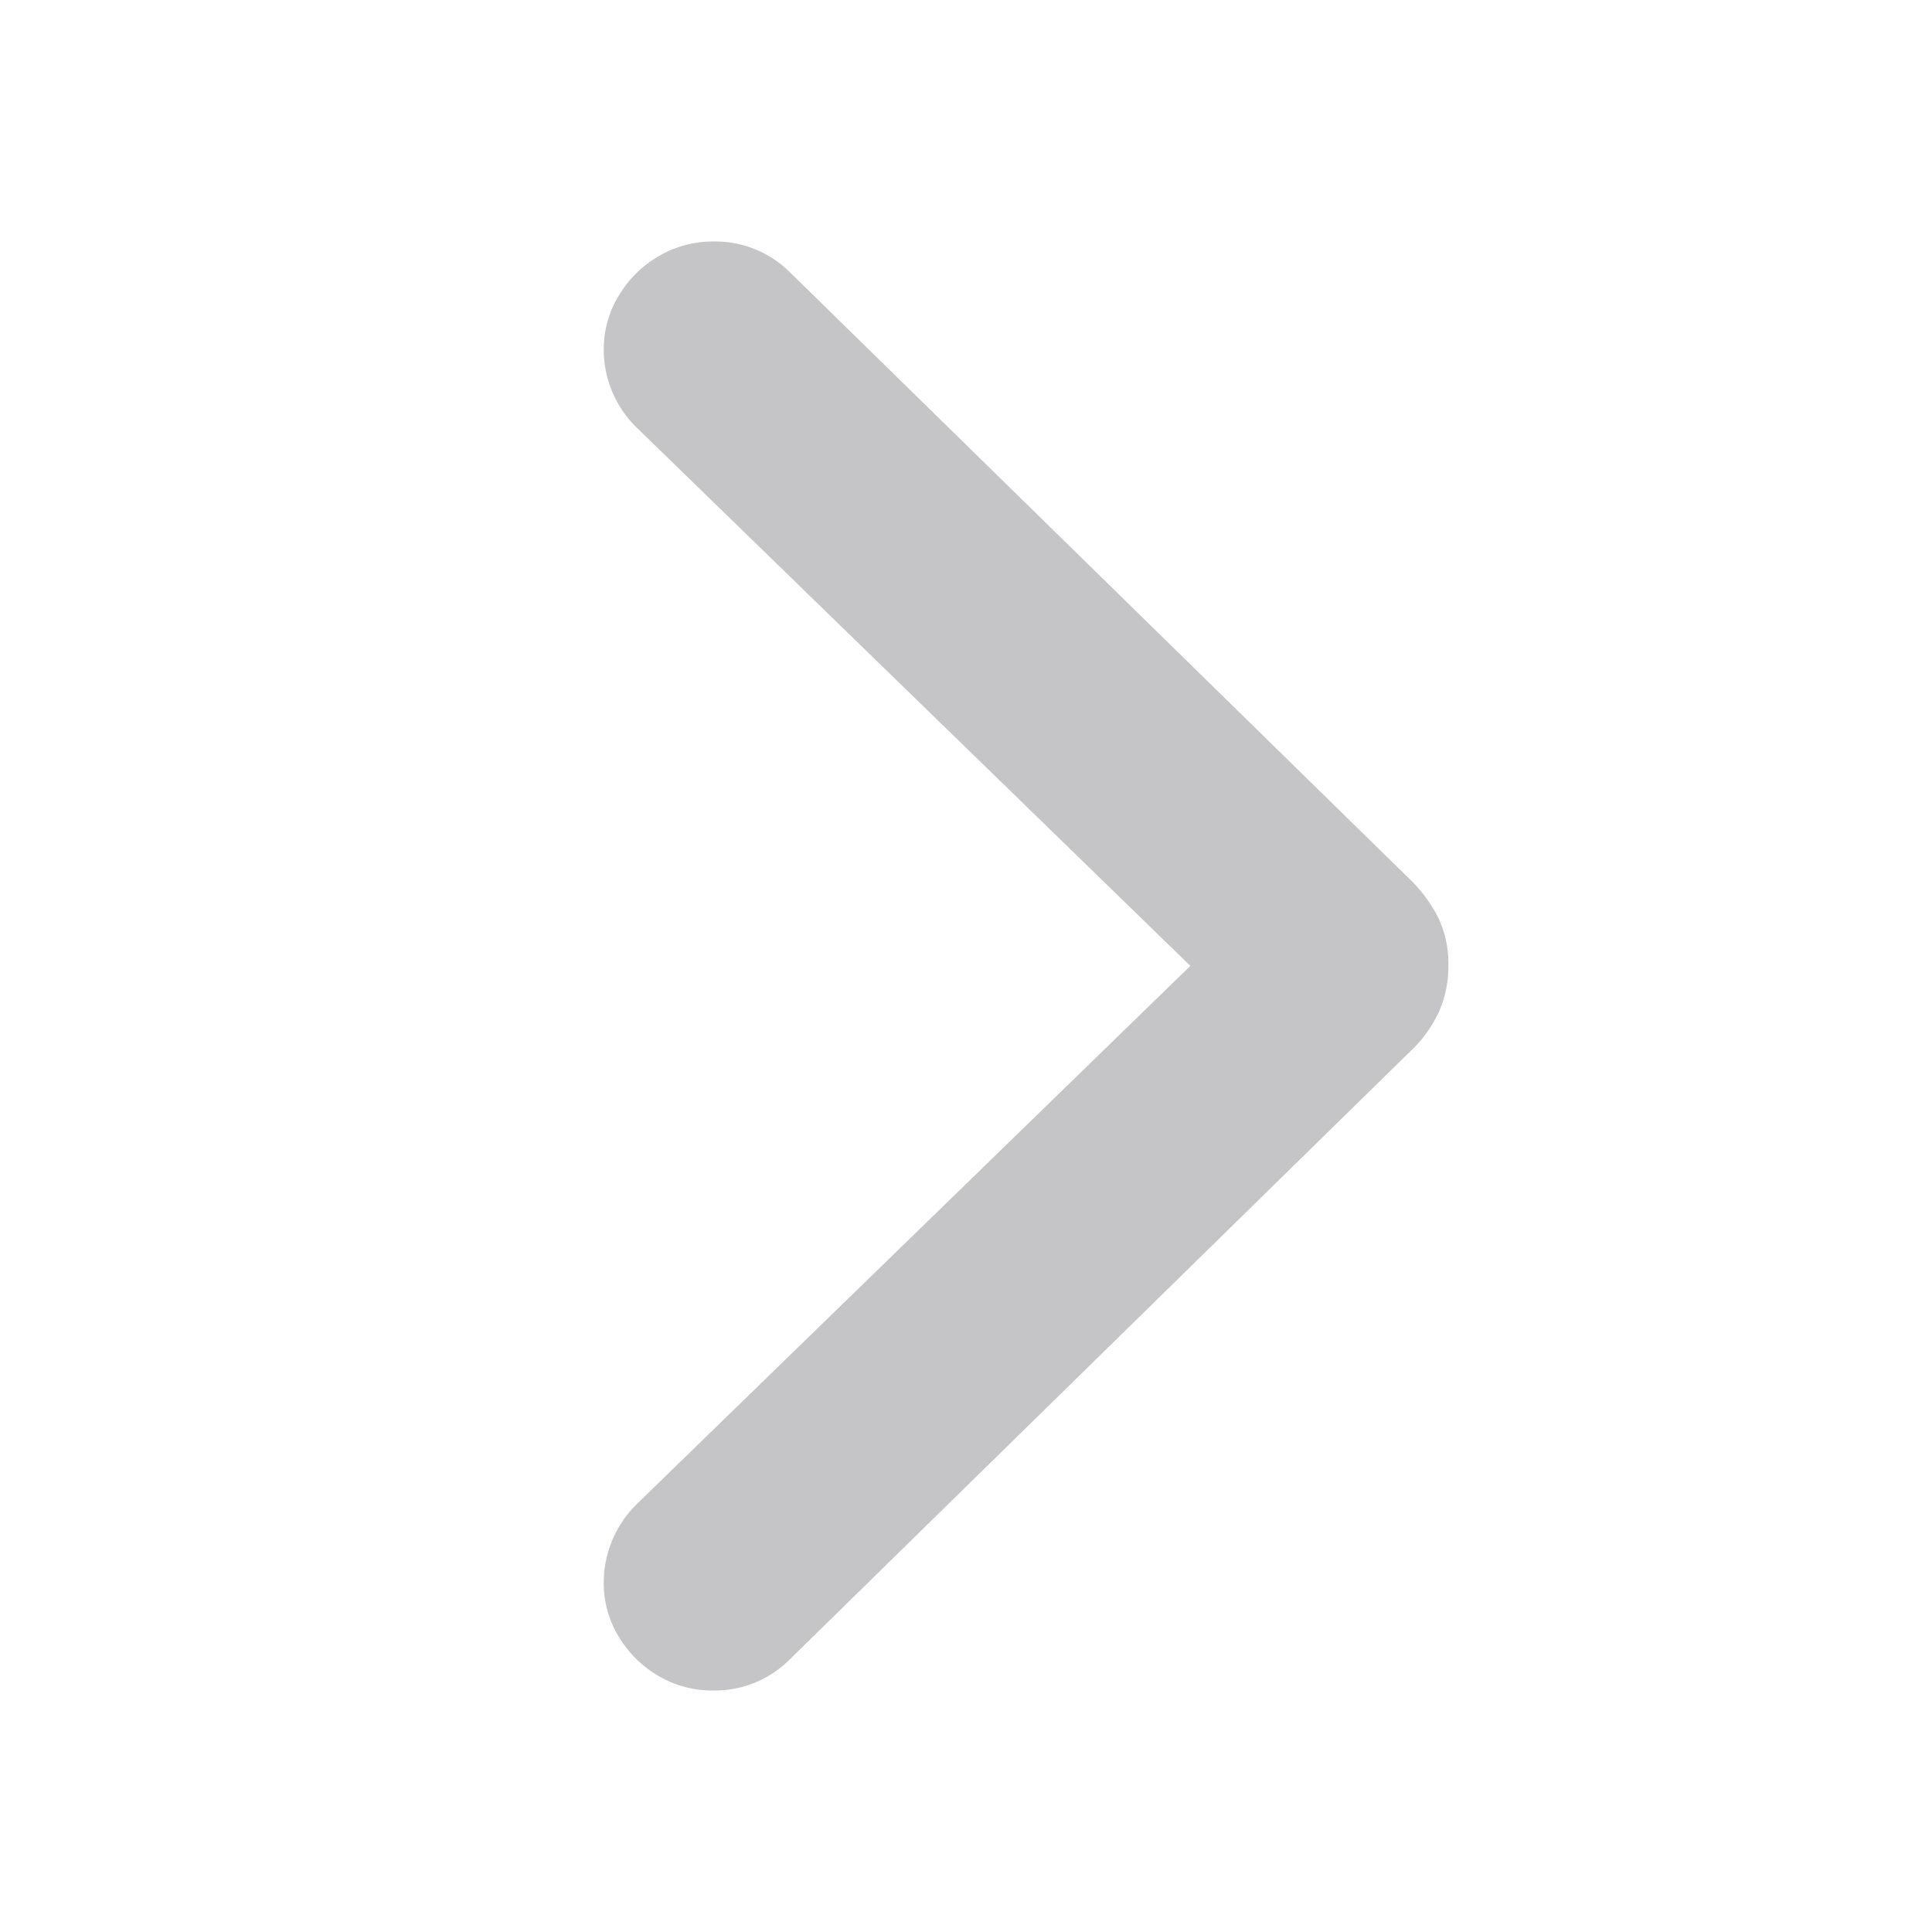 <svg xmlns="http://www.w3.org/2000/svg" width="16" height="16" viewBox="0 0 16 16">
  <g id="Group_242" data-name="Group 242" transform="translate(-362 -400)">
    <g id="Rectangle_44" data-name="Rectangle 44" transform="translate(362 400)" fill="#fff" stroke="#707070" stroke-width="1" opacity="0">
      <rect width="16" height="16" stroke="none"/>
      <rect x="0.5" y="0.5" width="15" height="15" fill="none"/>
    </g>
    <path id="_" data-name="􀆊" d="M-.832-5.074A.938.938,0,0,1-.908-4.7a1.054,1.054,0,0,1-.244.337L-6.29.672a.876.876,0,0,1-.635.254.876.876,0,0,1-.448-.12A.932.932,0,0,1-7.7.485.848.848,0,0,1-7.827.03a.912.912,0,0,1,.281-.655l4.577-4.45-4.577-4.45a.9.9,0,0,1-.281-.655A.853.853,0,0,1-7.7-10.63a.922.922,0,0,1,.331-.324.876.876,0,0,1,.448-.12.876.876,0,0,1,.635.254l5.138,5.031a1.17,1.17,0,0,1,.241.334A.9.9,0,0,1-.832-5.074Z" transform="translate(374.827 413.074)" fill="rgba(60,60,67,0.3)"/>
  </g>
</svg>
